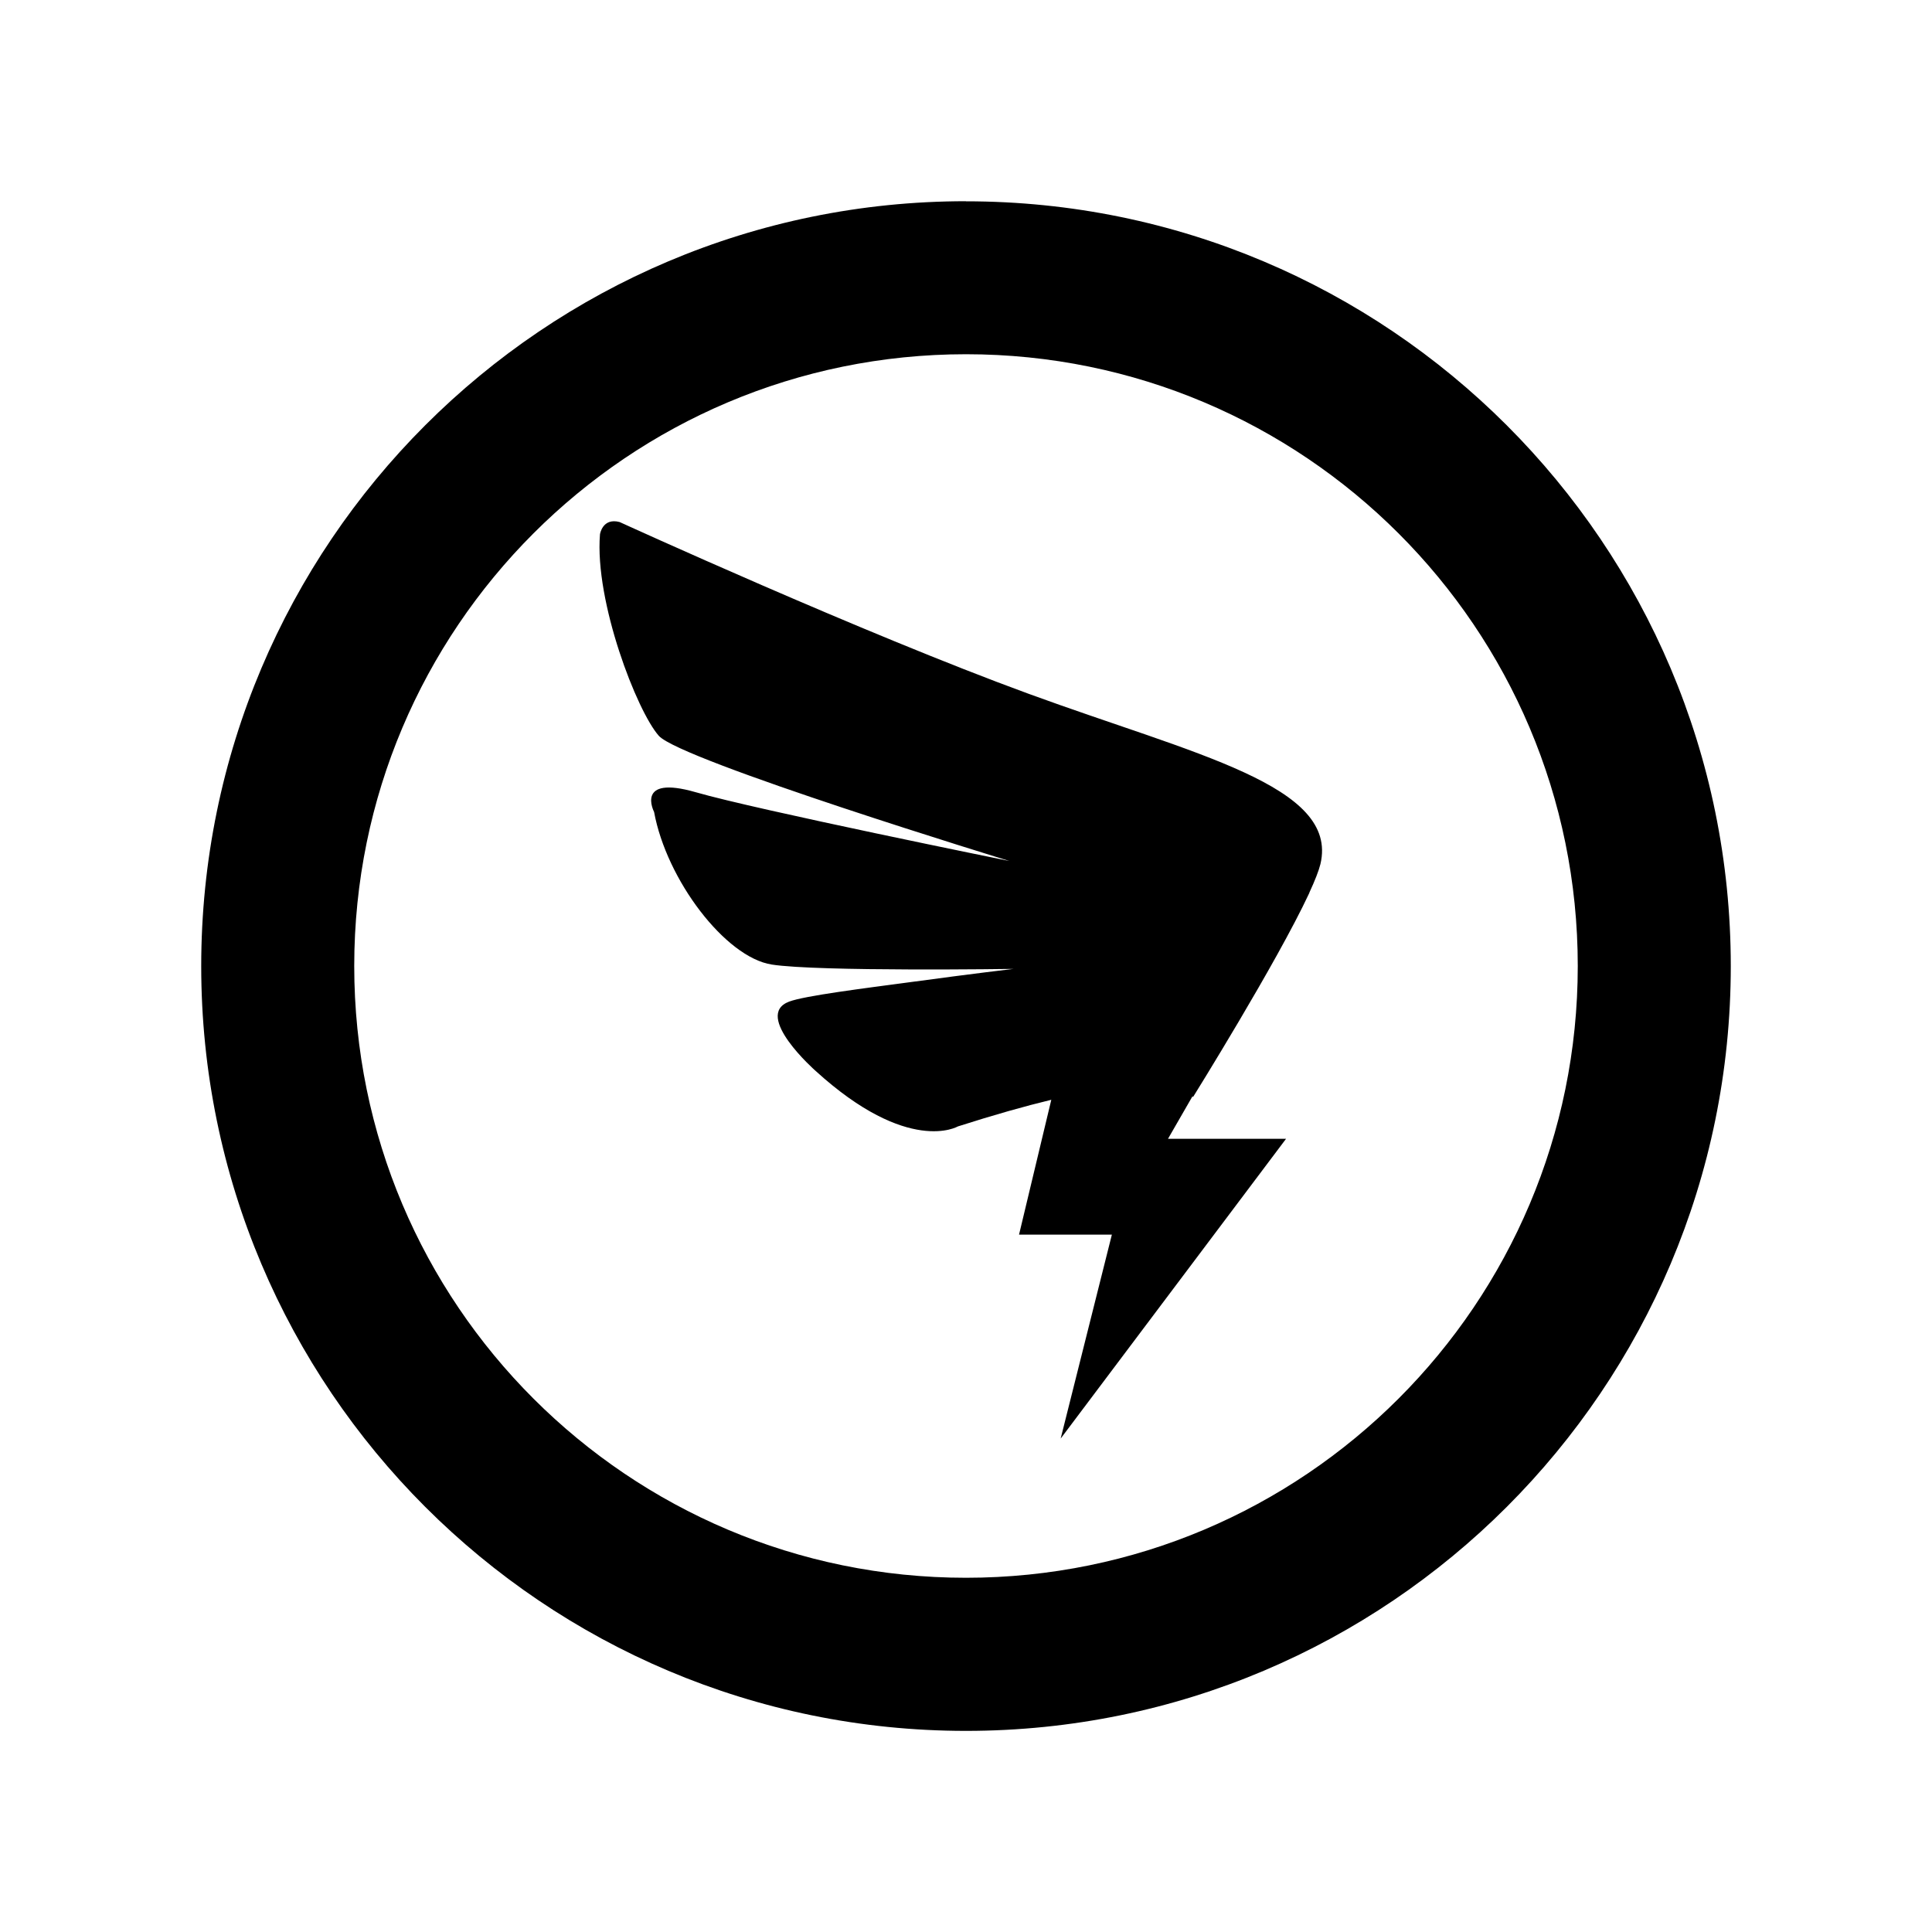 <svg viewBox="-0.5 -0.5 20 20" fill="currentColor" xmlns="http://www.w3.org/2000/svg" id="Dingding-Line--Streamline-Remix" height="20" width="20"><desc>Dingding Line Streamline Icon: https://streamlinehq.com</desc><path d="M9.5 3.167c-3.498 0 -6.333 2.836 -6.333 6.333 0 3.498 2.836 6.333 6.333 6.333 3.498 0 6.333 -2.836 6.333 -6.333 0 -3.498 -2.836 -6.333 -6.333 -6.333Zm0 -1.583c4.372 0 7.917 3.544 7.917 7.917 0 4.372 -3.544 7.917 -7.917 7.917 -4.372 0 -7.917 -3.544 -7.917 -7.917C1.583 5.128 5.128 1.583 9.5 1.583Zm3.555 7.157 -0.005 0.011c-0.332 0.711 -1.2 2.105 -1.2 2.105s-0.001 -0.003 -0.005 -0.009l-0.254 0.441h1.222l-2.333 3.103 0.53 -2.111h-0.961l0.334 -1.396c-0.27 0.065 -0.59 0.155 -0.968 0.276 0 0 -0.512 0.3 -1.474 -0.577 0 0 -0.649 -0.572 -0.273 -0.715 0.16 -0.061 0.777 -0.138 1.263 -0.203 0.656 -0.089 1.06 -0.136 1.06 -0.136s-2.023 0.03 -2.502 -0.045c-0.48 -0.075 -1.089 -0.876 -1.218 -1.58 0 0 -0.201 -0.386 0.431 -0.204 0.632 0.183 3.247 0.712 3.247 0.712S6.546 7.372 6.32 7.117c-0.226 -0.254 -0.666 -1.389 -0.609 -2.086 0 0 0.025 -0.174 0.203 -0.127 0 0 2.514 1.149 4.234 1.778 1.719 0.629 3.214 0.949 3.021 1.763 -0.017 0.069 -0.057 0.171 -0.114 0.294Z" stroke-width="1"></path></svg>